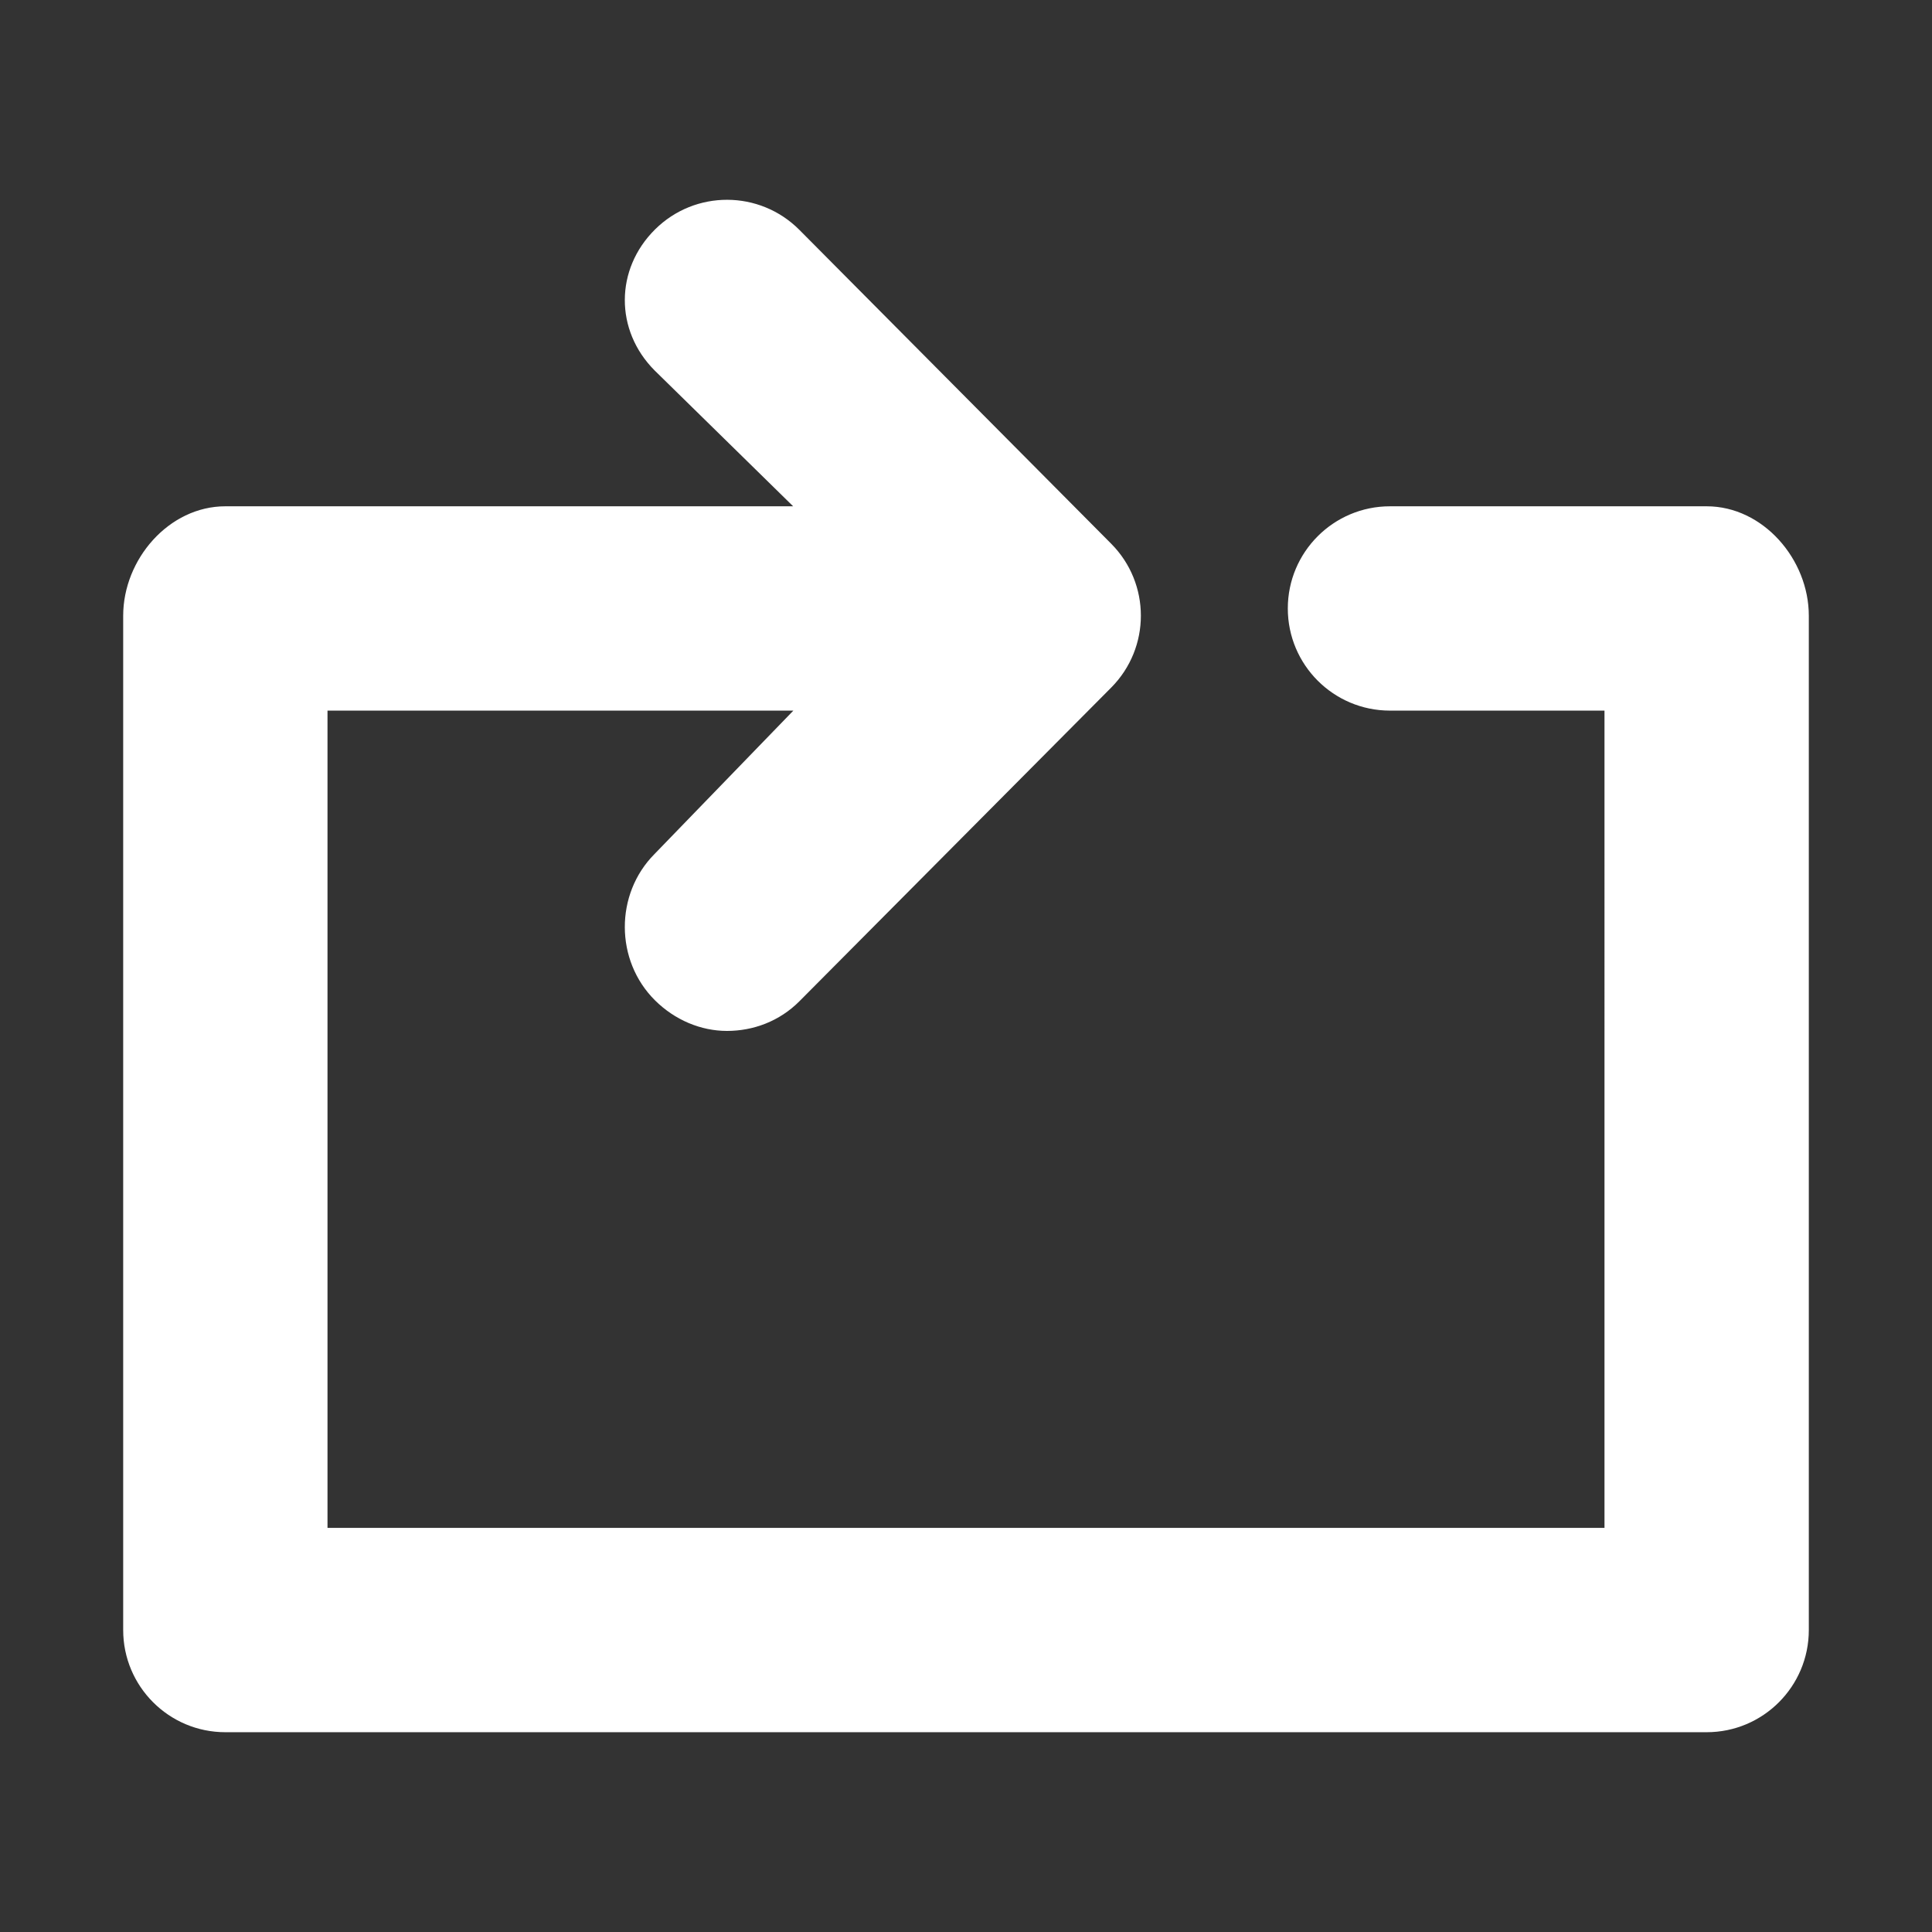 <?xml version="1.0" standalone="no"?><!DOCTYPE svg PUBLIC "-//W3C//DTD SVG 1.1//EN" "http://www.w3.org/Graphics/SVG/1.1/DTD/svg11.dtd"><svg t="1520693330268" class="icon" style="" viewBox="0 0 1024 1024" version="1.1" xmlns="http://www.w3.org/2000/svg" p-id="5589" xmlns:xlink="http://www.w3.org/1999/xlink" width="64" height="64"><rect x="0" y="0" width="1024" height="1024" fill="#333333" stroke="none"/><defs><style type="text/css"></style></defs><path d="M958.709 326.352l0 537.596c0 29.902-24.244 54.157-54.146 54.157L119.437 918.105c-29.902 0-54.146-24.255-54.146-54.157L65.291 326.352c0-29.902 24.244-58.006 54.146-58.006l300.952 0-73.493-72.063c-21.071-21.217-20.958-53.578 0.259-74.649 21.21-21.077 55.495-20.974 76.573 0.244l165.229 166.311c20.973 21.117 20.973 55.135 0 76.252L423.728 530.661c-10.582 10.655-24.496 15.749-38.416 15.749-13.794 0-27.595-5.724-38.157-16.213-21.217-21.071-21.33-56.32-0.259-77.537l73.599-76.02L173.583 376.639l0 433.173 676.832 0L850.416 376.639 736.71 376.639c-29.902 0-54.146-24.245-54.146-54.146s24.244-54.146 54.146-54.146l167.853 0C934.465 268.346 958.709 296.45 958.709 326.352z" p-id="5590" fill="#ffffff"></path></svg>